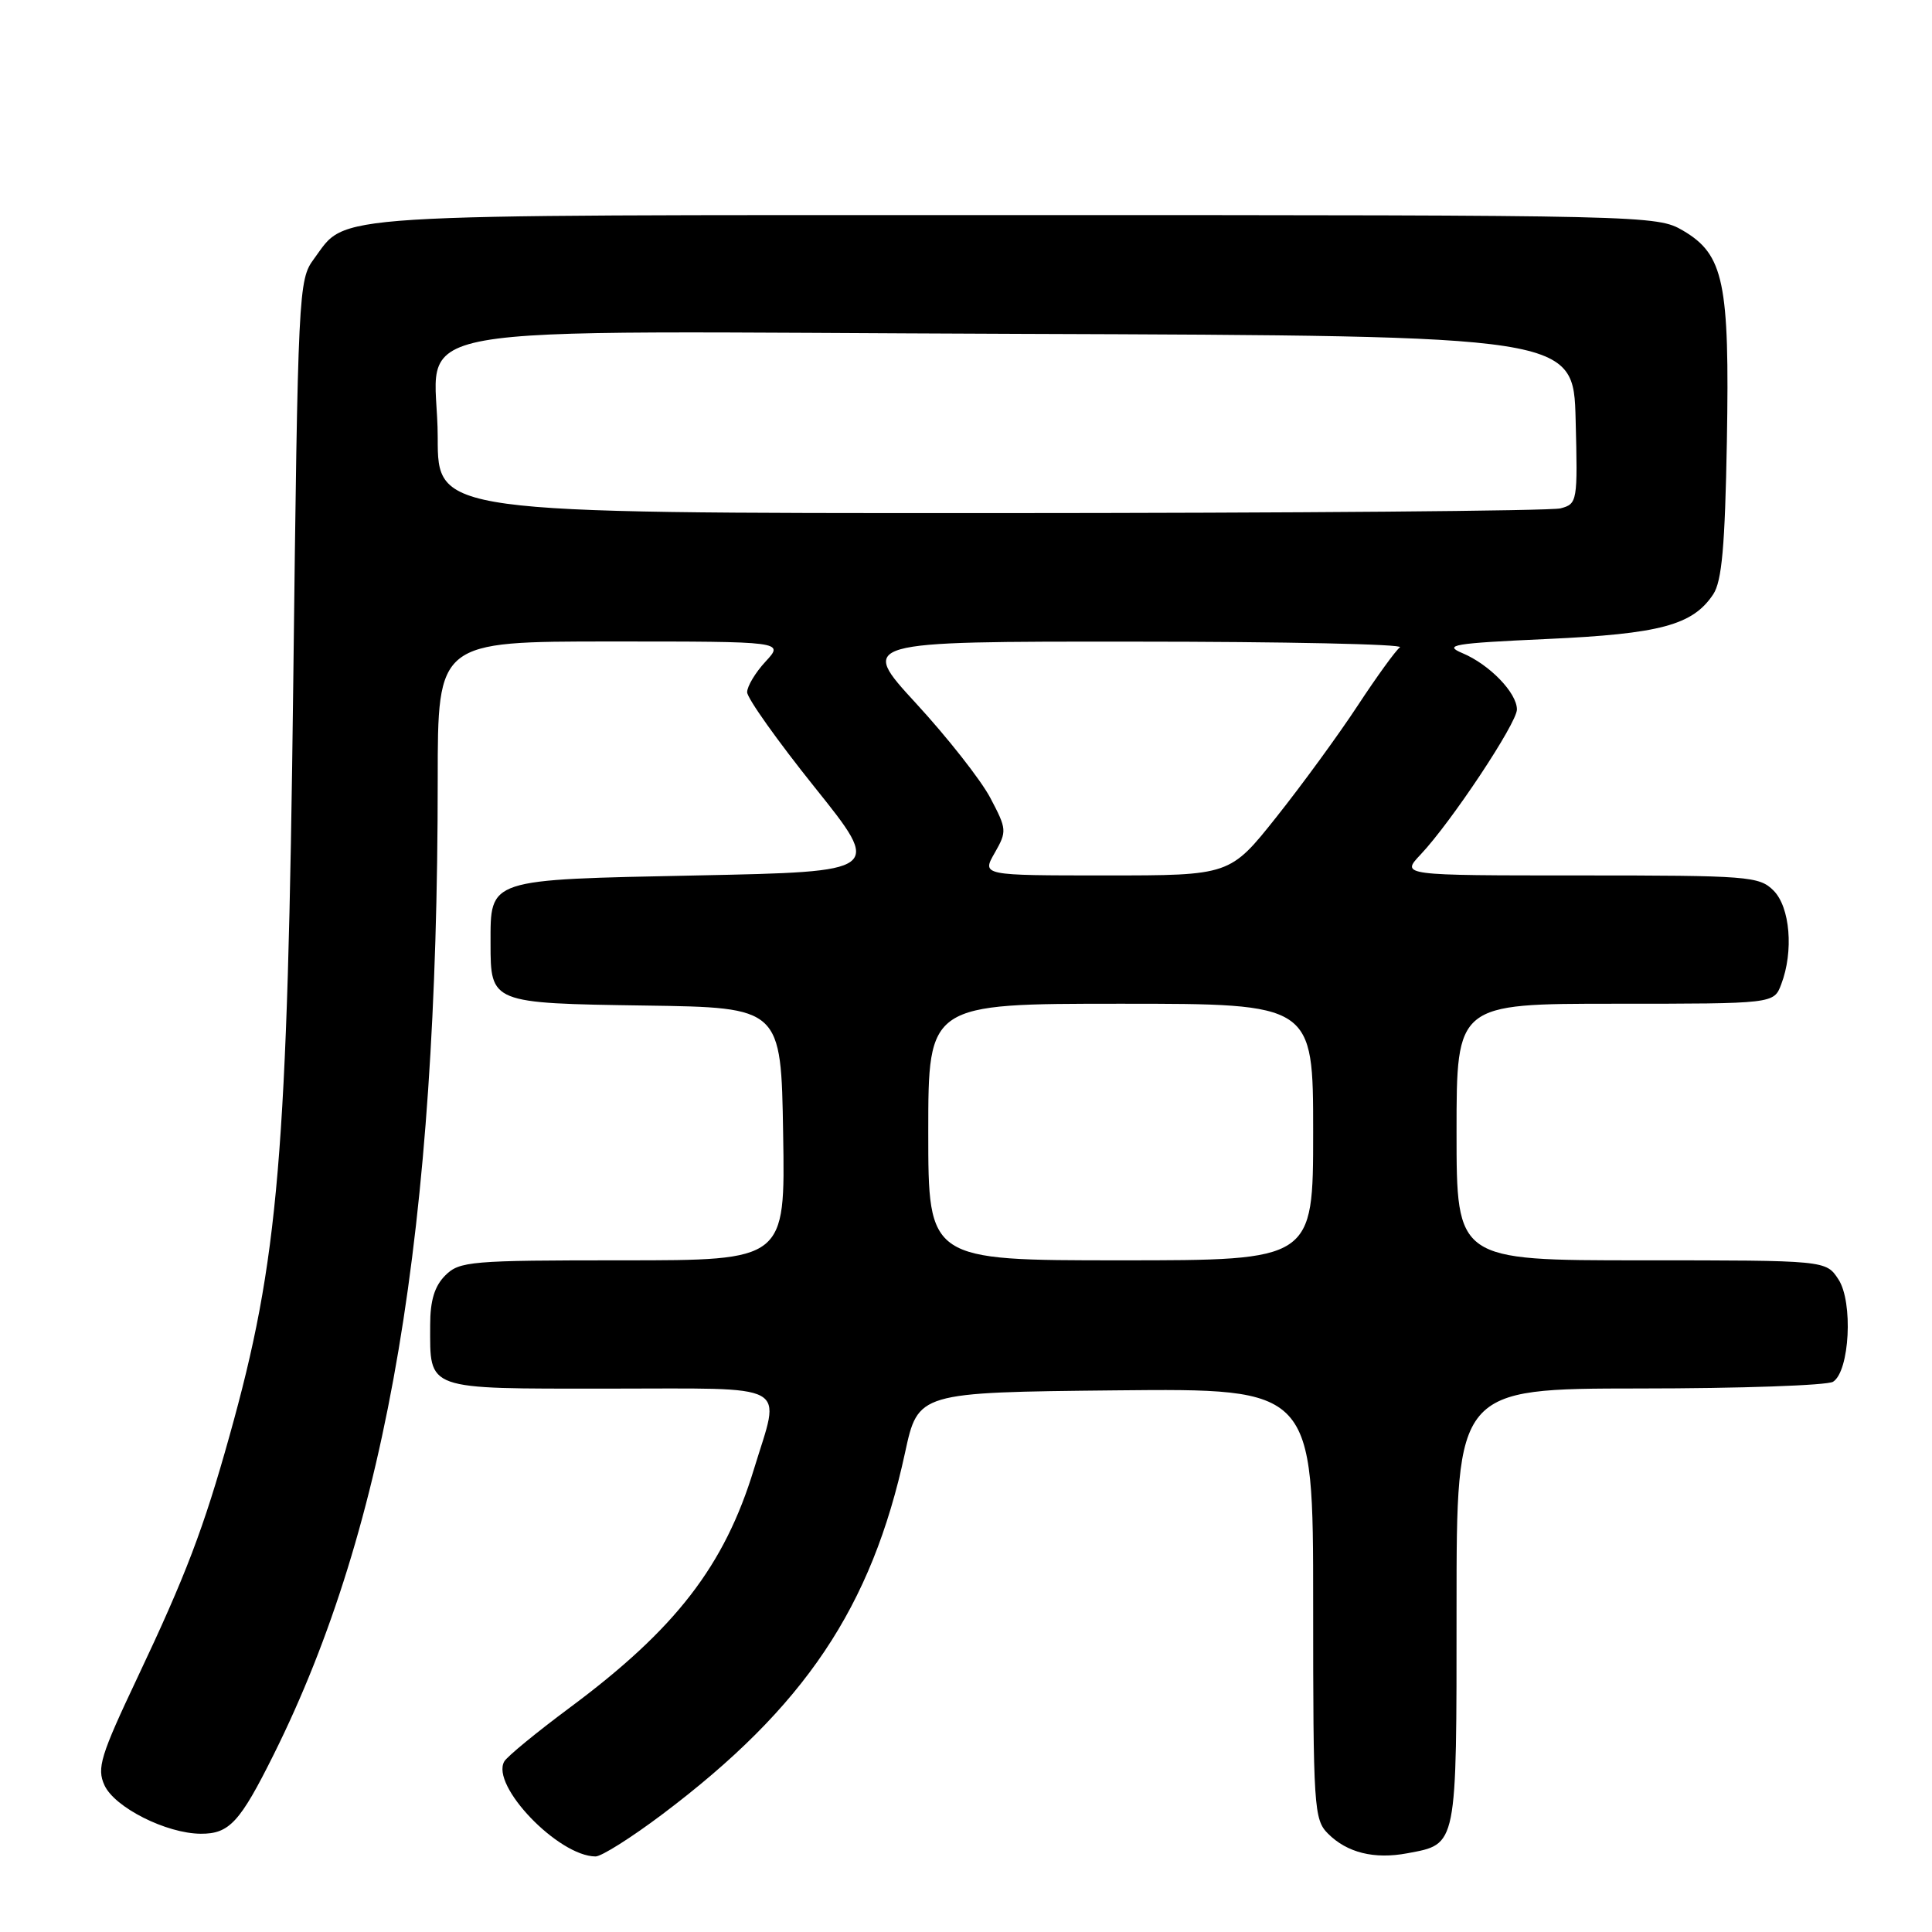 <?xml version="1.0" encoding="UTF-8" standalone="no"?>
<!DOCTYPE svg PUBLIC "-//W3C//DTD SVG 1.1//EN" "http://www.w3.org/Graphics/SVG/1.1/DTD/svg11.dtd" >
<svg xmlns="http://www.w3.org/2000/svg" xmlns:xlink="http://www.w3.org/1999/xlink" version="1.1" viewBox="0 0 256 256">
 <g >
 <path fill="currentColor"
d=" M 87.78 240.39 C 106.61 226.21 115.49 212.99 119.92 192.50 C 121.65 184.50 121.65 184.50 147.83 184.23 C 174.00 183.97 174.00 183.97 174.00 212.48 C 174.00 239.54 174.10 241.10 175.97 242.97 C 178.50 245.50 182.10 246.39 186.47 245.57 C 193.13 244.32 193.00 244.96 193.00 212.93 C 193.00 184.00 193.00 184.00 217.25 183.98 C 230.59 183.98 242.12 183.57 242.89 183.09 C 245.09 181.70 245.57 172.52 243.60 169.52 C 241.95 167.00 241.95 167.00 217.48 167.00 C 193.00 167.00 193.00 167.00 193.00 150.00 C 193.00 133.00 193.00 133.00 214.02 133.00 C 235.05 133.00 235.05 133.00 236.02 130.43 C 237.69 126.06 237.20 120.20 235.00 118.00 C 233.11 116.11 231.67 116.00 209.31 116.00 C 185.63 116.00 185.63 116.00 188.22 113.25 C 192.28 108.96 201.00 95.82 201.00 94.01 C 201.00 91.81 197.38 88.06 193.79 86.55 C 191.20 85.46 192.51 85.24 204.99 84.67 C 220.00 83.99 224.30 82.83 227.01 78.75 C 228.16 77.02 228.57 72.37 228.82 58.50 C 229.19 37.42 228.42 33.73 223.00 30.55 C 219.55 28.53 218.40 28.50 134.50 28.50 C 41.53 28.50 46.11 28.21 41.59 34.32 C 39.55 37.07 39.48 38.46 38.86 90.32 C 38.10 153.20 36.94 166.94 30.41 190.26 C 26.98 202.55 24.61 208.77 18.23 222.25 C 13.31 232.65 12.81 234.29 13.84 236.55 C 15.18 239.49 22.03 242.95 26.60 242.98 C 30.38 243.00 31.79 241.48 36.26 232.50 C 51.42 202.07 58.00 162.94 58.00 103.25 C 58.00 85.00 58.00 85.00 80.95 85.00 C 103.90 85.00 103.90 85.00 101.45 87.65 C 100.10 89.10 99.00 90.94 99.00 91.72 C 99.00 92.51 103.03 98.18 107.96 104.33 C 116.91 115.50 116.91 115.50 92.37 116.00 C 64.46 116.57 65.00 116.39 65.00 125.00 C 65.00 132.92 65.04 132.94 85.50 133.24 C 103.50 133.50 103.50 133.50 103.77 150.25 C 104.05 167.00 104.05 167.00 82.52 167.00 C 62.33 167.00 60.88 167.12 59.00 169.00 C 57.58 170.42 57.00 172.33 57.00 175.57 C 57.00 184.30 56.17 184.00 80.54 184.00 C 105.24 184.00 103.45 183.02 99.91 194.64 C 96.01 207.45 89.55 215.83 75.50 226.27 C 71.10 229.54 67.19 232.75 66.82 233.40 C 64.98 236.58 73.98 245.96 78.91 245.99 C 79.69 246.00 83.68 243.48 87.78 240.39 Z  M 123.00 150.00 C 123.00 133.00 123.00 133.00 148.50 133.00 C 174.00 133.00 174.00 133.00 174.00 150.00 C 174.00 167.00 174.00 167.00 148.50 167.00 C 123.00 167.00 123.00 167.00 123.00 150.00 Z  M 131.80 113.02 C 133.44 110.15 133.41 109.87 131.22 105.72 C 129.97 103.35 125.54 97.72 121.39 93.21 C 113.84 85.00 113.84 85.00 150.17 85.02 C 170.15 85.02 186.05 85.36 185.50 85.77 C 184.95 86.17 182.43 89.65 179.90 93.50 C 177.37 97.35 172.53 103.99 169.14 108.25 C 162.98 116.00 162.98 116.00 146.53 116.00 C 130.09 116.00 130.09 116.00 131.80 113.02 Z  M 58.00 58.00 C 58.00 42.31 48.85 43.94 135.26 44.24 C 208.50 44.50 208.50 44.50 208.78 55.63 C 209.06 66.47 209.01 66.77 206.78 67.36 C 205.53 67.70 171.54 67.98 131.25 67.99 C 58.00 68.00 58.00 68.00 58.00 58.00 Z "/>
</g>
</svg>